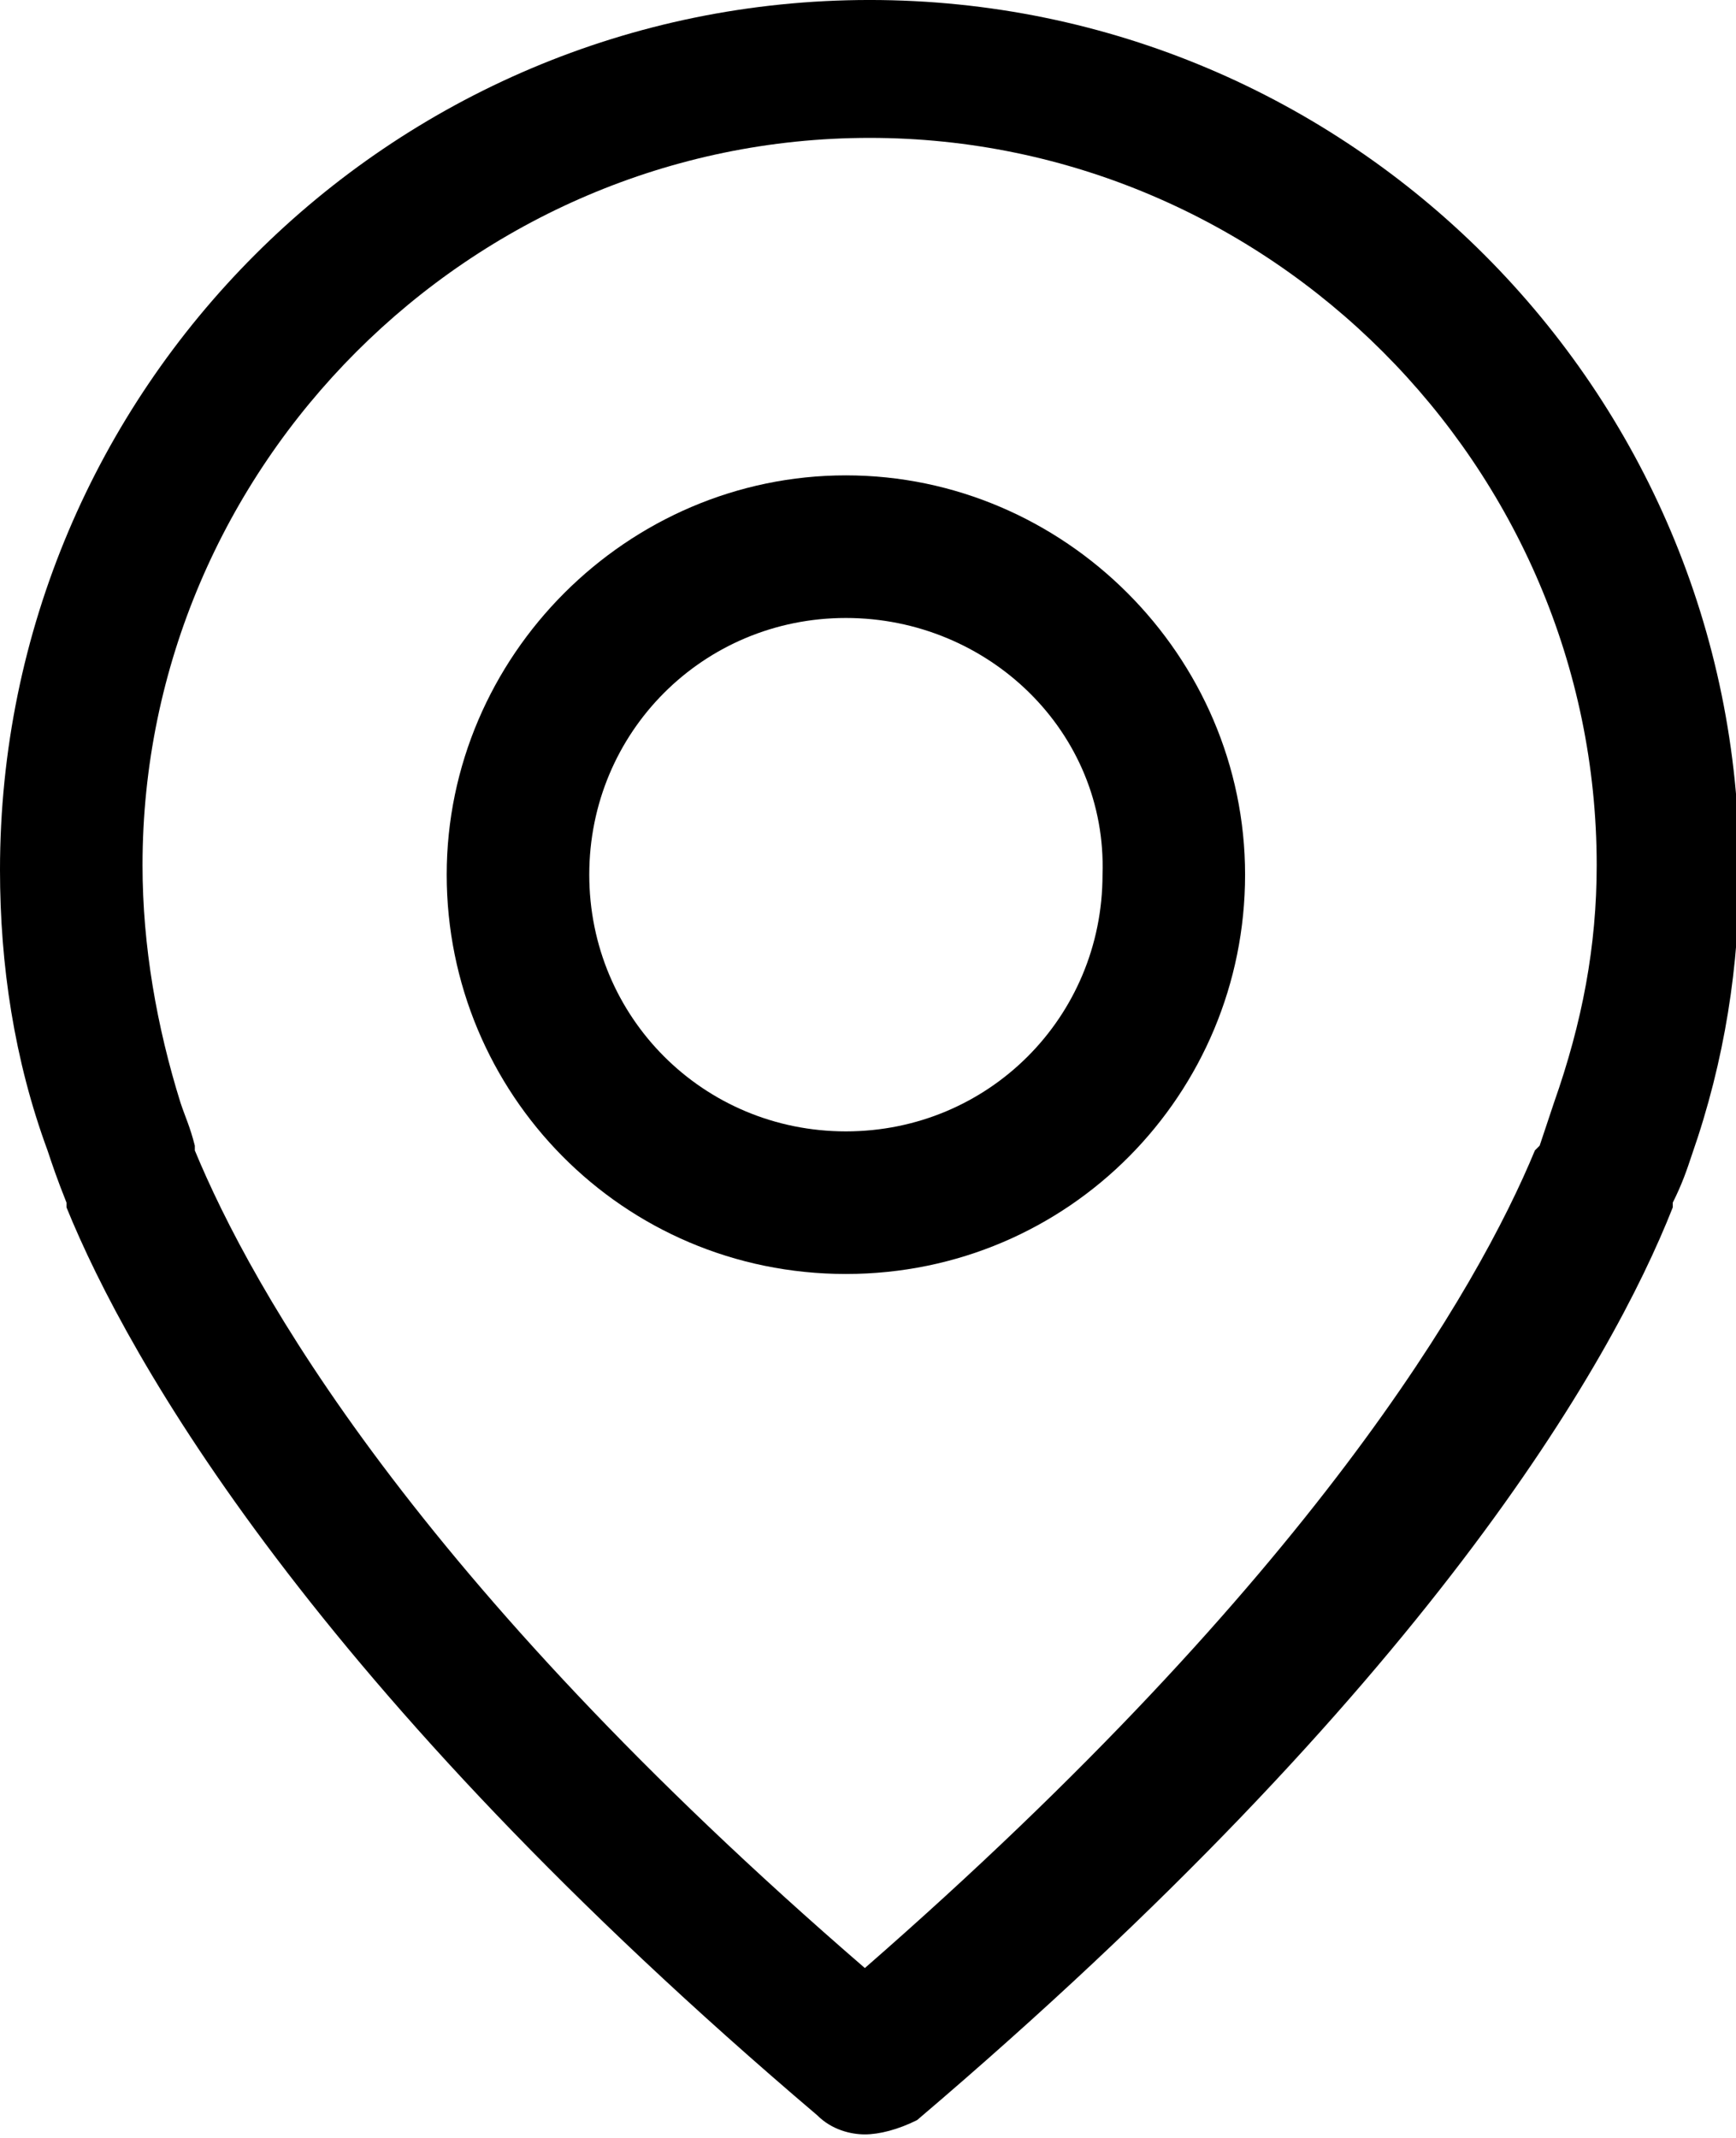<svg width="173" height="213"
    xmlns="http://www.w3.org/2000/svg" version="1.1">
    <g>
        <g id="svg_1">
            <path id="svg_2" d="m84.297,126.92c-22.258,0 -39.781,-17.996 -39.781,-39.781s17.996,-39.781 39.781,-39.781c21.785,0 39.781,17.996 39.781,39.781s-17.52,39.781 -39.781,39.781zm0,-65.355c-14.207,0 -25.574,11.367 -25.574,25.574c0,14.207 11.367,25.574 25.574,25.574s25.574,-11.367 25.574,-25.574c0.473,-14.207 -11.363,-25.574 -25.574,-25.574z"/>
            <path id="svg_3" d="m86.187,212.64c-1.422,0 -3.316,-0.473 -4.734,-1.895c-50.199,-42.625 -68.668,-75.301 -74.824,-90.457l0,-0.473c-0.945,-2.367 -1.422,-3.789 -1.895,-5.211c-3.316,-8.996 -4.734,-18.469 -4.734,-27.941c0,-47.832 38.832,-86.664 86.664,-86.664c47.832,0 86.664,38.832 86.664,86.664c0,9.473 -1.422,18.941 -4.734,28.414c-0.473,1.422 -0.945,2.84 -1.895,4.734l0,0.473c-6.156,15.629 -24.625,47.832 -75.301,90.926c-1.895,0.953 -3.789,1.43 -5.211,1.43l0,-0.001zm-66.773,-98.031c5.684,13.734 21.785,42.621 66.773,81.457c44.516,-38.832 61.094,-67.723 66.773,-81.457l0.473,-0.473c0.473,-1.422 0.945,-2.84 1.422,-4.262c2.84,-8.051 4.262,-15.629 4.262,-23.68c0,-39.781 -32.676,-72.457 -72.457,-72.457s-72.457,32.676 -72.457,72.457c0,8.051 1.422,16.102 3.789,23.68c0.473,1.422 0.945,2.367 1.422,4.262l0.001,0.473z"/>
        </g>
    </g>
</svg>
